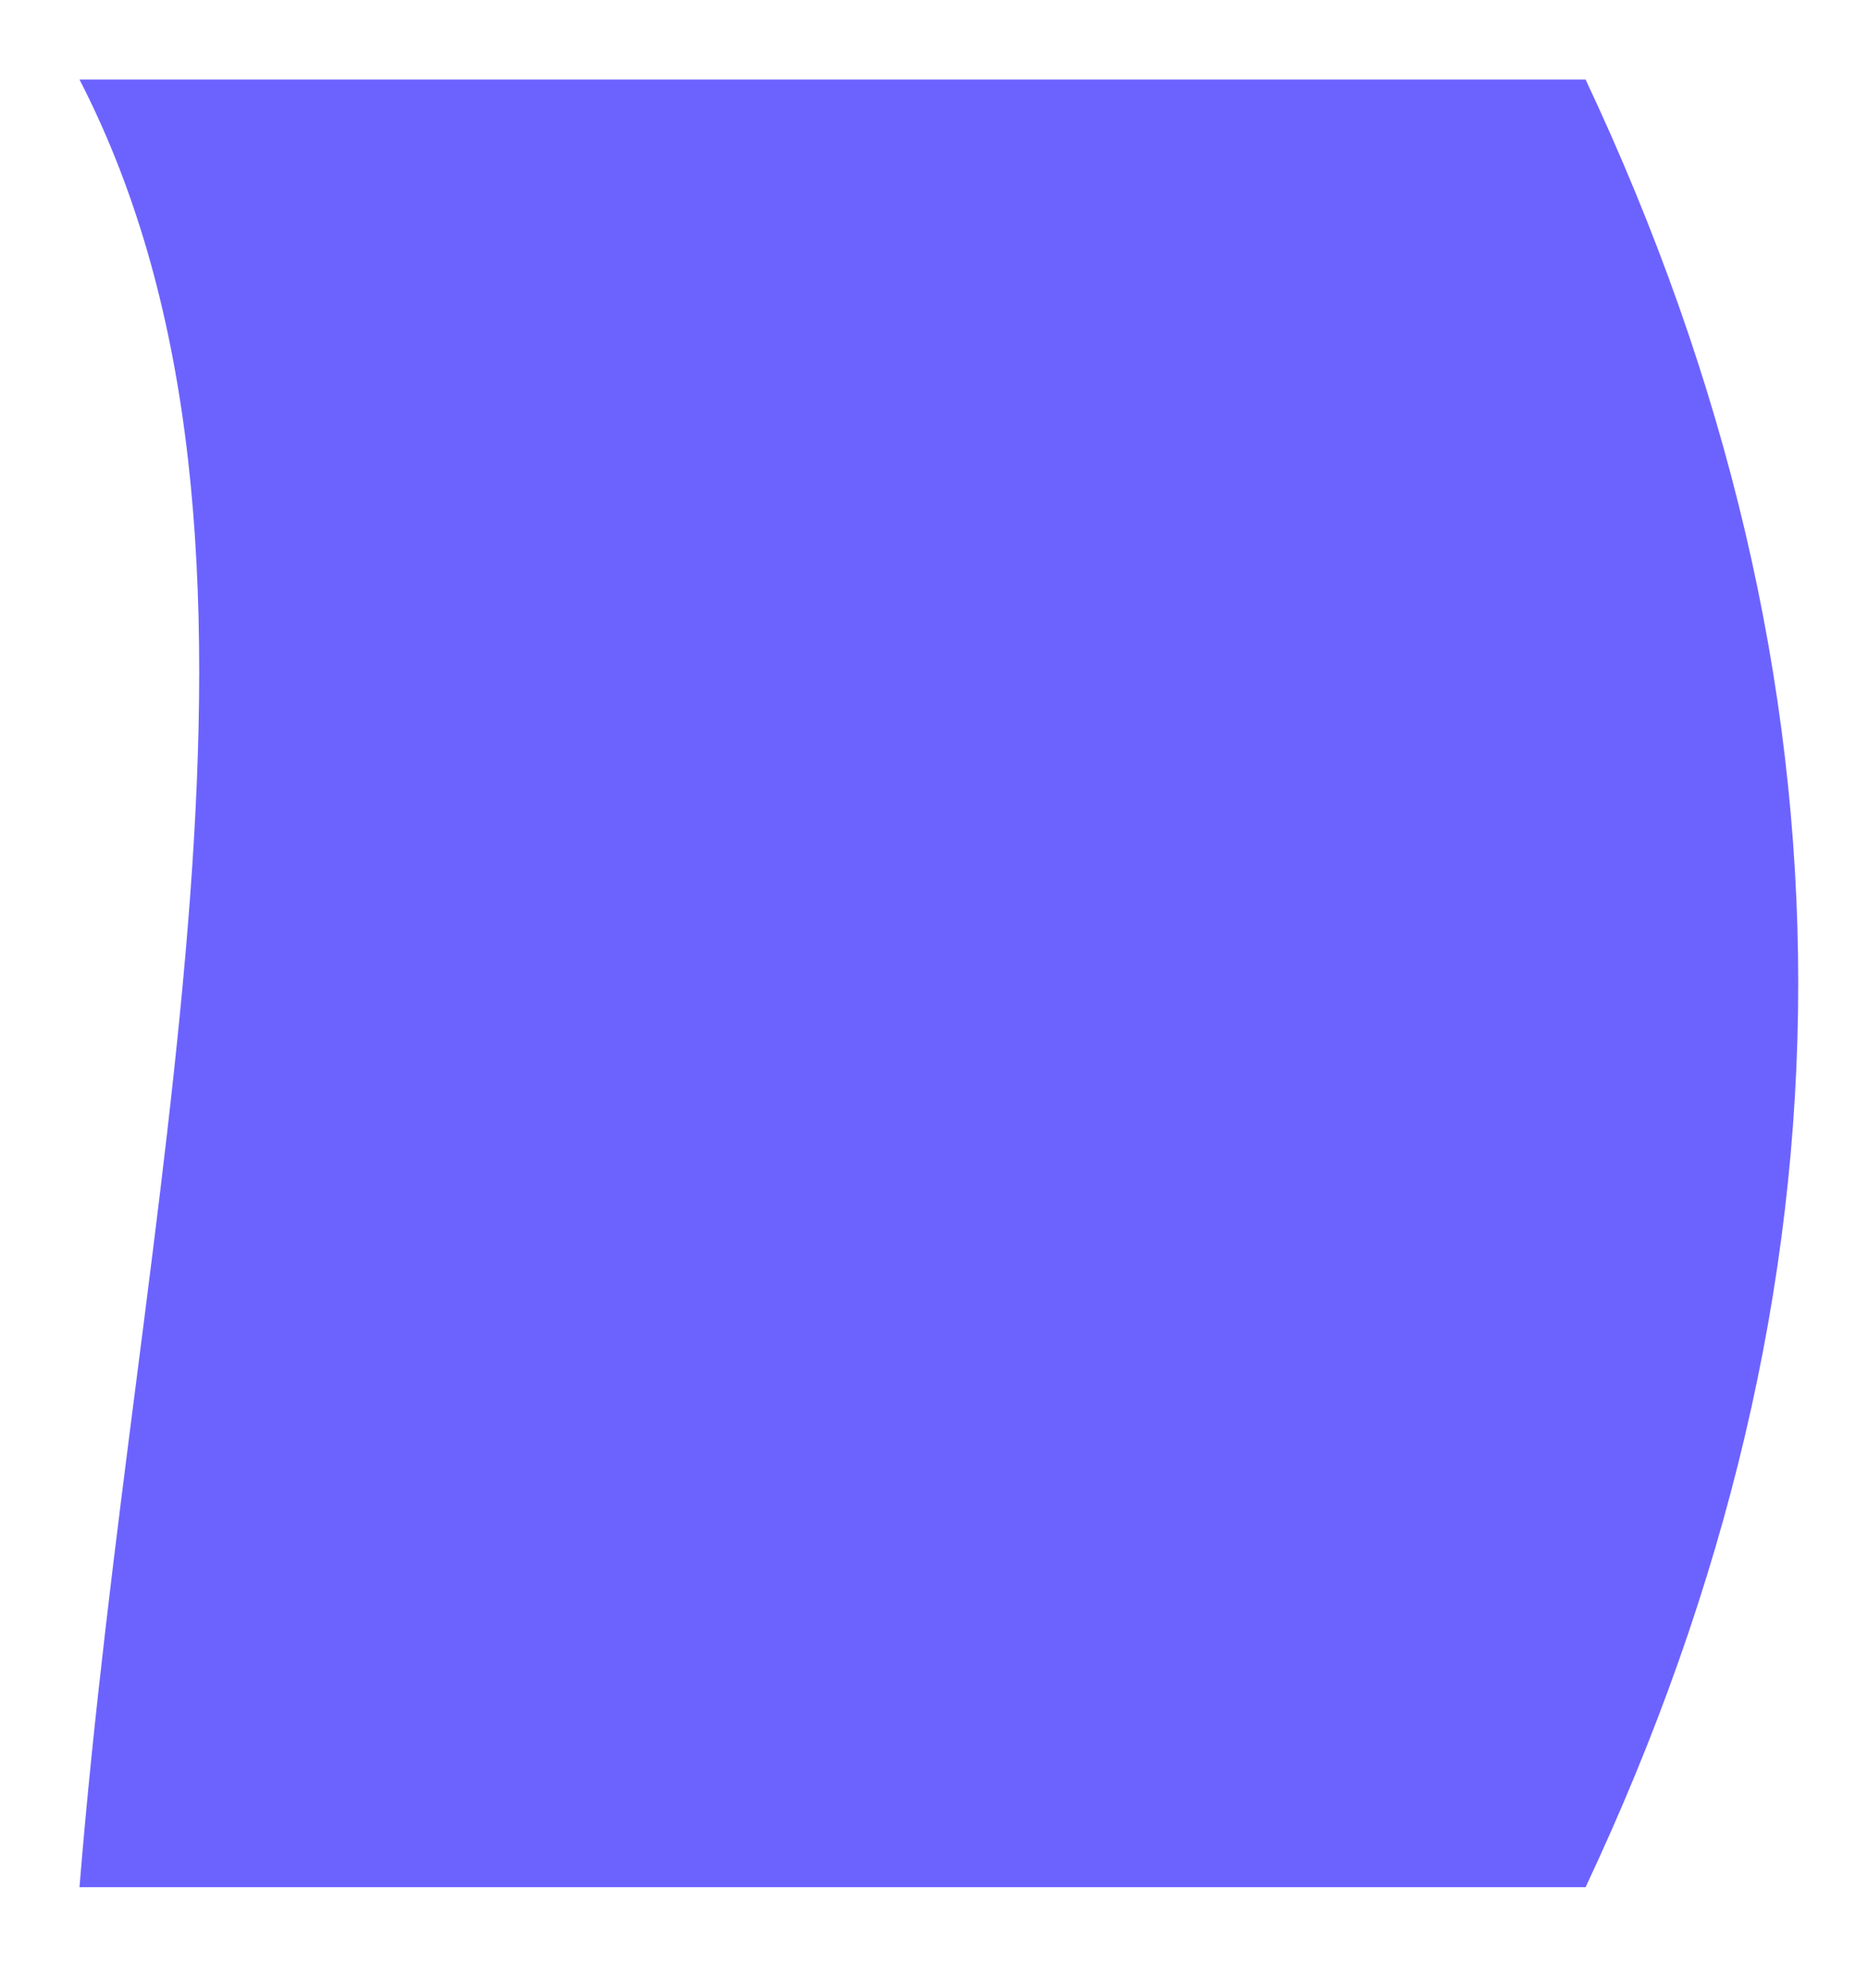 <svg width="47" height="50" viewBox="0 0 47 50" fill="none" xmlns="http://www.w3.org/2000/svg">
<path d="M39.894 47.472H2C3.421 29.988 8.002 13.661 2 2H39.894C47.028 17.157 47.028 32.315 39.894 47.472Z" fill="#6C63FF"/>
</svg>
